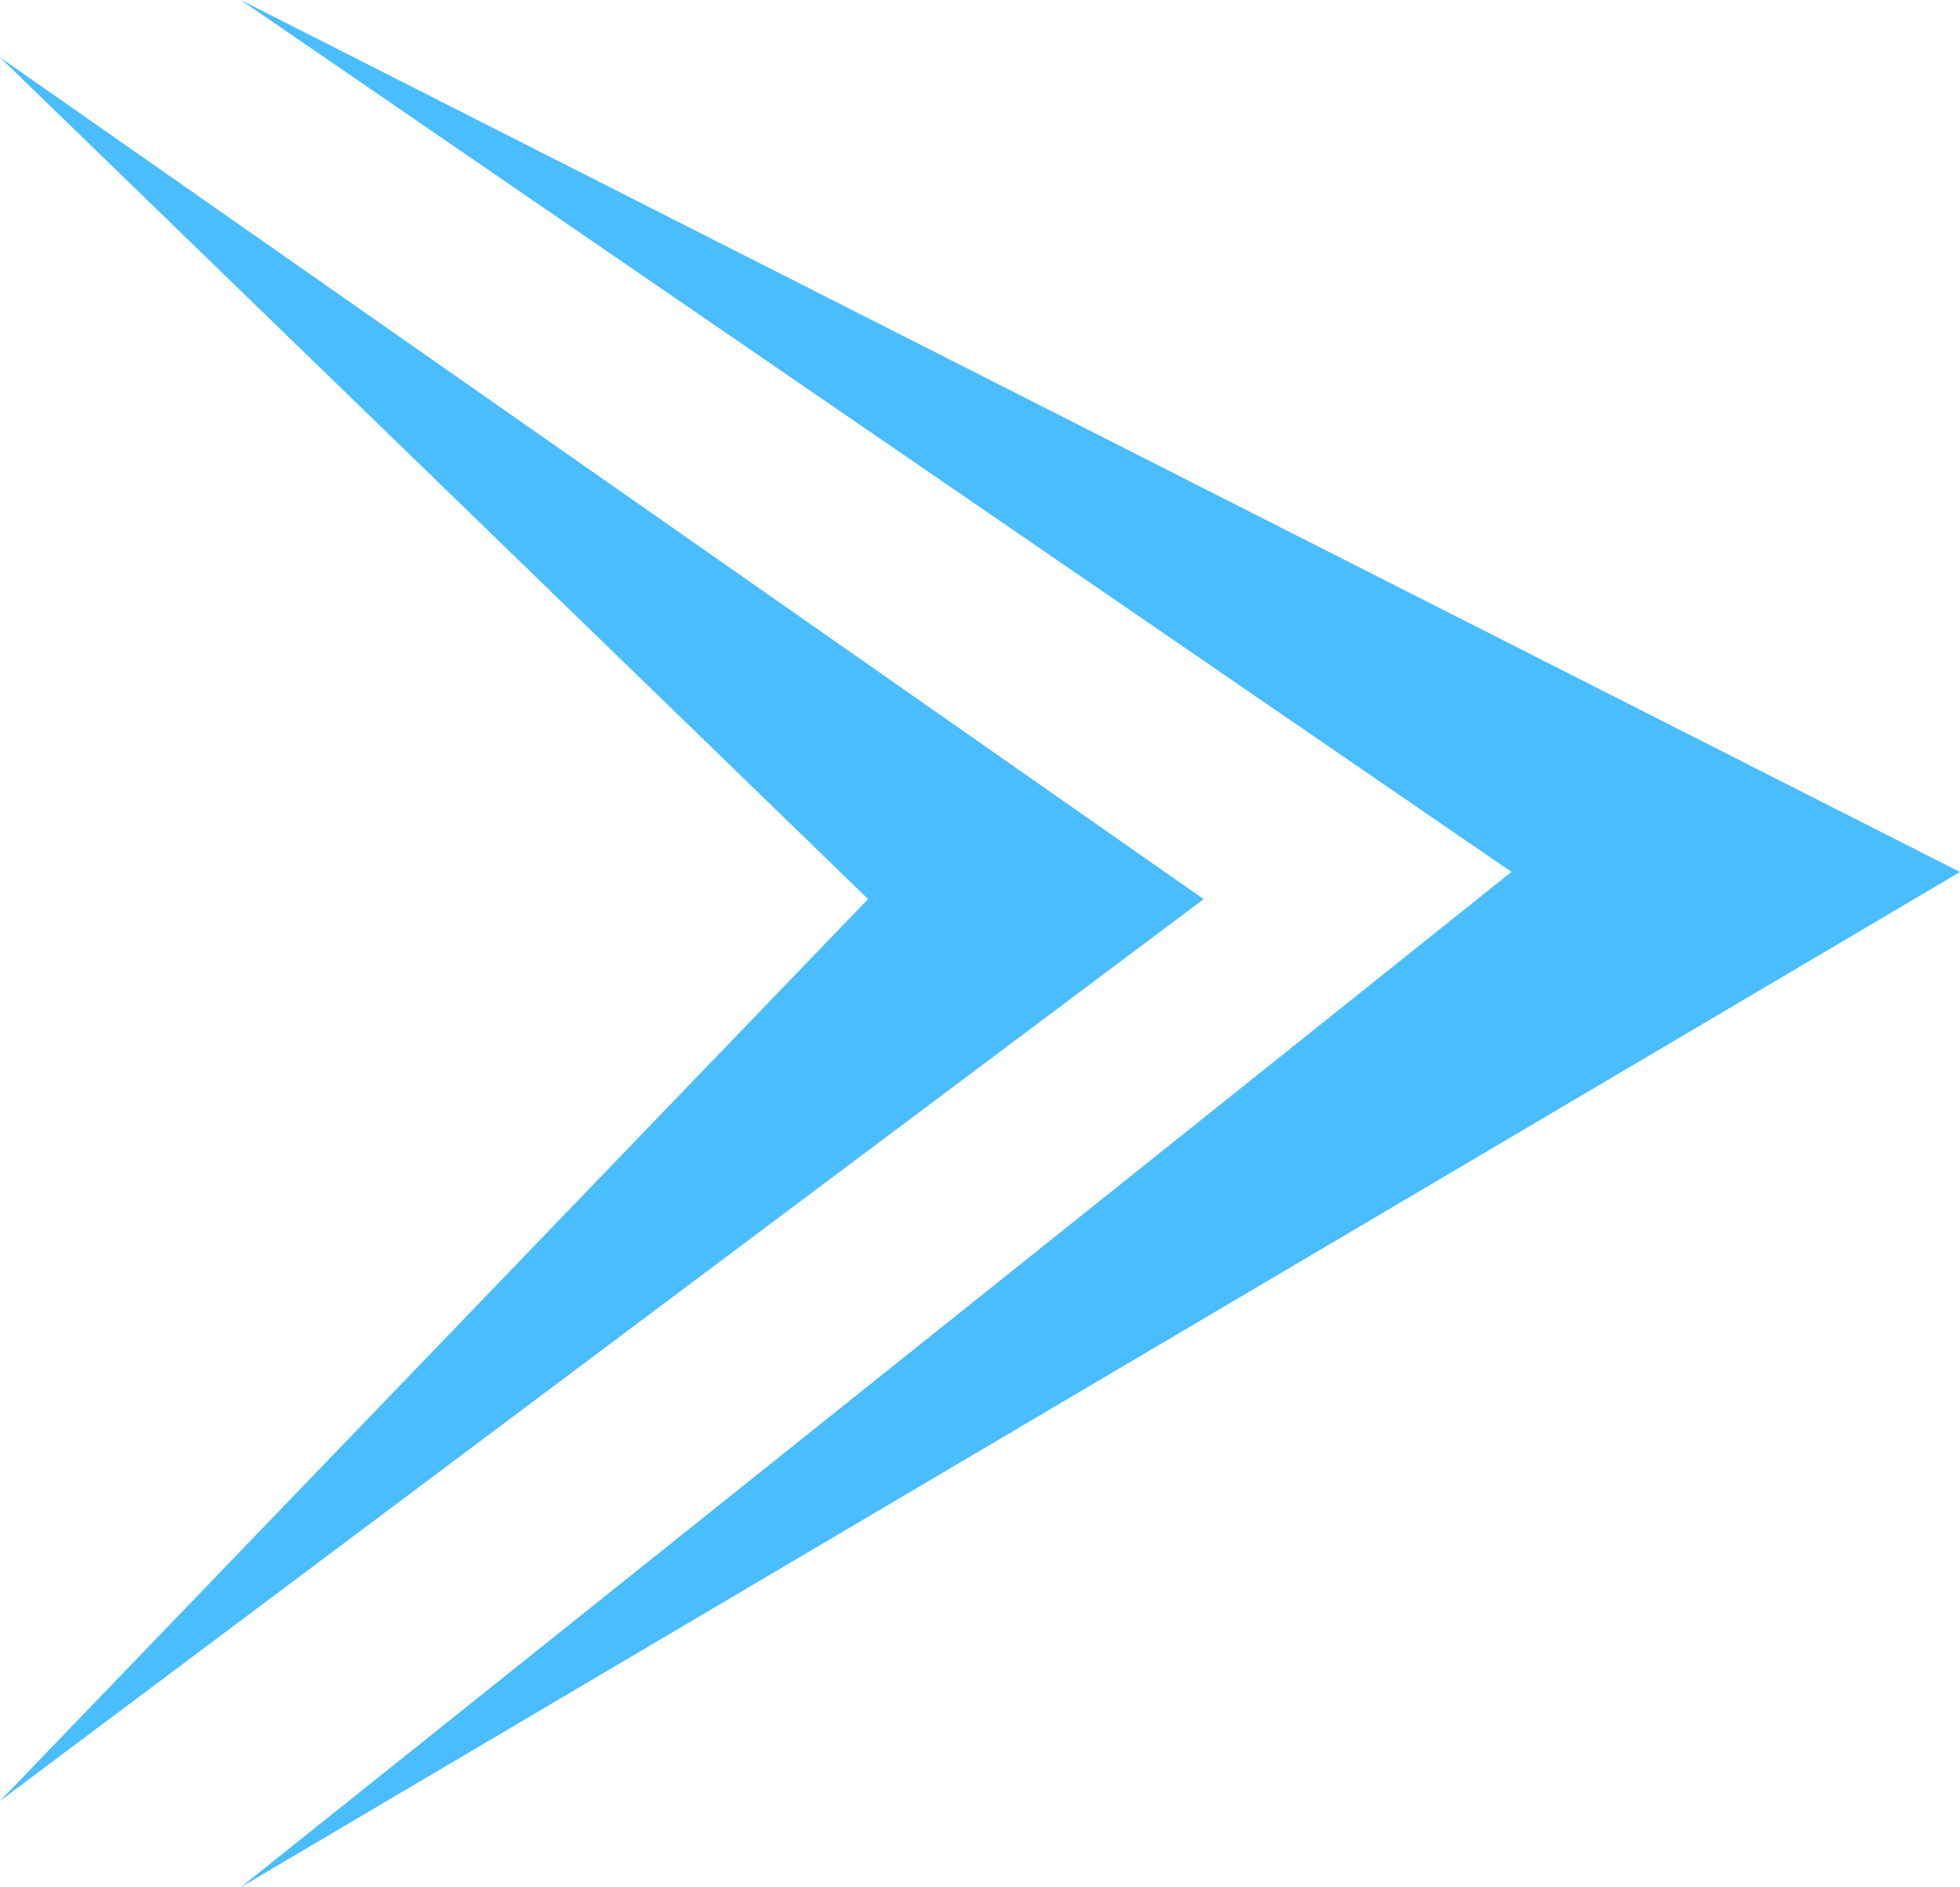 <svg id="Group_228" data-name="Group 228" xmlns="http://www.w3.org/2000/svg" width="76.973" height="74.121" viewBox="0 0 76.973 74.121">
  <path id="Path_3705" data-name="Path 3705" d="M141,1621.721l47.271,33.061L141,1690.2l34.091-35.422Z" transform="translate(-141 -1619.469)" fill="#4abdff"/>
  <path id="Path_3706" data-name="Path 3706" d="M138.027,1615.884l67.516,34.247L138.027,1690l49.9-39.873Z" transform="translate(-128.569 -1615.884)" fill="#4abdff"/>
</svg>
